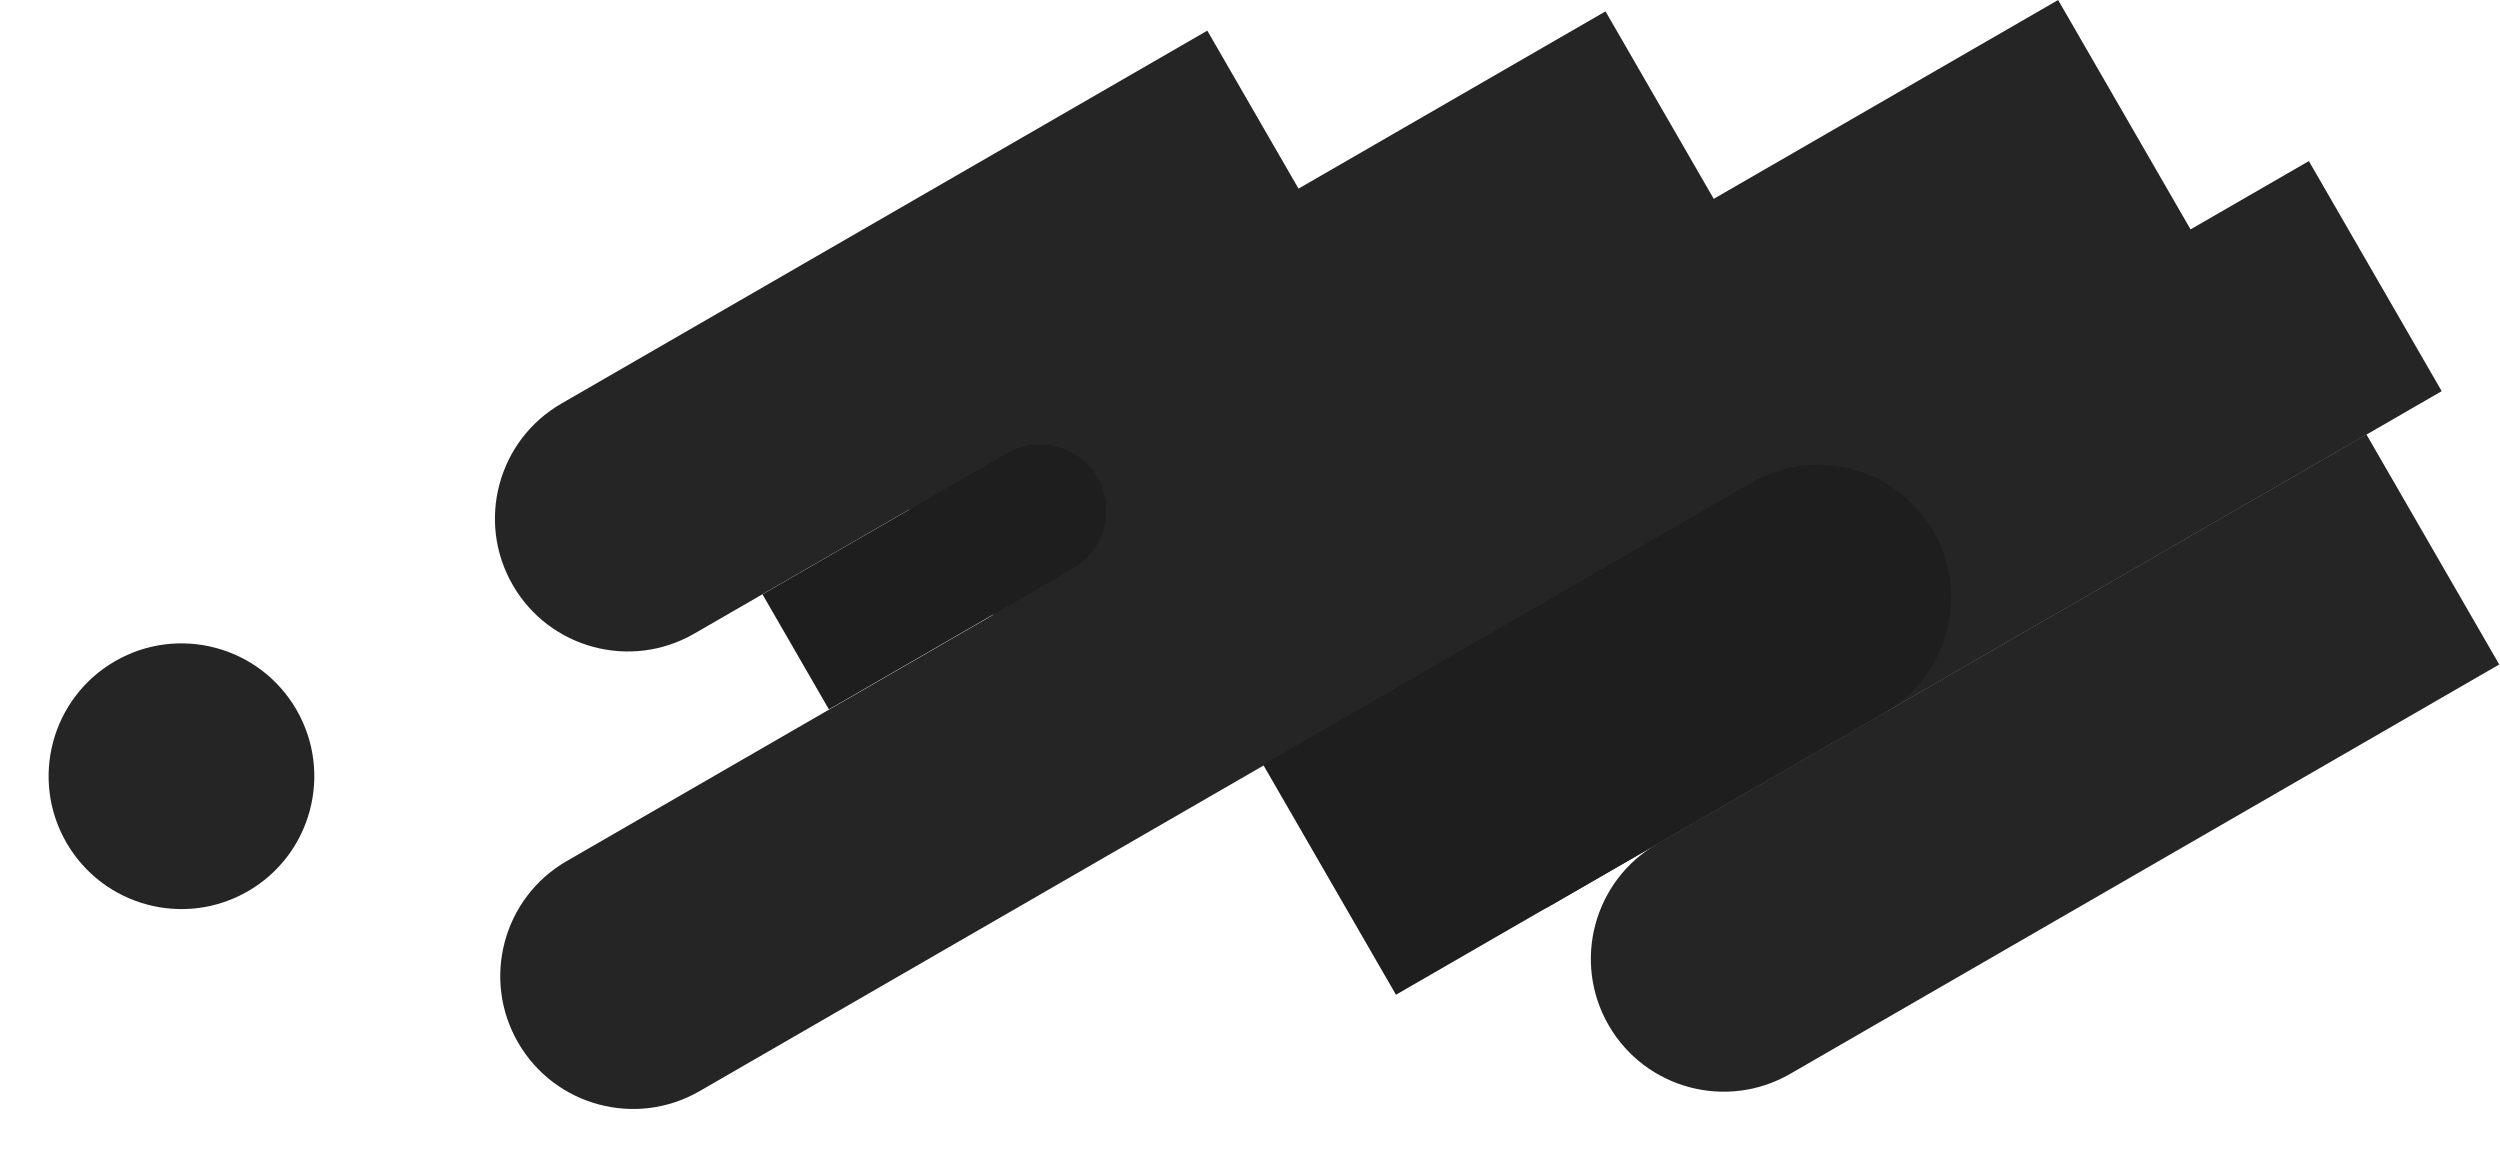 <svg width="1882" height="872" viewBox="0 0 1882 872" fill="none" xmlns="http://www.w3.org/2000/svg">
<path fill-rule="evenodd" clip-rule="evenodd" d="M426.603 648.223L1549.36 0L1649.36 173.205L526.603 821.428C478.773 849.042 417.614 832.655 390 784.826C362.386 736.996 378.773 675.837 426.603 648.223Z" fill="#252525"/>
<path fill-rule="evenodd" clip-rule="evenodd" d="M422.603 303.817L908.867 23.072L1008.87 196.277L522.603 477.022C474.773 504.636 413.614 488.249 386 440.419C358.386 392.59 374.773 331.431 422.603 303.817Z" fill="#252525"/>
<circle cx="136.603" cy="584.347" r="100" transform="rotate(-30 136.603 584.347)" fill="#252525"/>
<path fill-rule="evenodd" clip-rule="evenodd" d="M733.603 282.817L1208.63 8.557L1308.63 181.762L833.603 456.022C785.773 483.636 724.614 467.249 697 419.419C669.386 371.59 685.773 310.431 733.603 282.817Z" fill="#252525"/>
<path fill-rule="evenodd" clip-rule="evenodd" d="M1247.6 635.223L1781.43 327.02L1881.43 500.225L1347.6 808.428C1299.77 836.042 1238.61 819.655 1211 771.826C1183.39 723.996 1199.77 662.837 1247.6 635.223Z" fill="#252525"/>
<path fill-rule="evenodd" clip-rule="evenodd" d="M1069.6 507.223L1738.12 121.256L1838.12 294.461L1169.6 680.428C1121.77 708.042 1060.61 691.655 1033 643.826C1005.39 595.996 1021.77 534.837 1069.6 507.223Z" fill="#252525"/>
<path fill-rule="evenodd" clip-rule="evenodd" d="M1418.77 536.428L1050.88 748.829L950.88 575.624L1318.77 363.223C1366.6 335.609 1427.76 351.996 1455.37 399.826C1482.99 447.655 1466.6 508.814 1418.77 536.428Z" fill="#1E1E1E"/>
<path fill-rule="evenodd" clip-rule="evenodd" d="M807.891 427.857L624 534.026L574 447.424L757.945 341.223C781.859 327.416 812.439 335.61 826.246 359.524C840.053 383.439 831.859 414.019 807.945 427.826C807.927 427.836 807.909 427.846 807.891 427.857Z" fill="#1E1E1E"/>
</svg>
